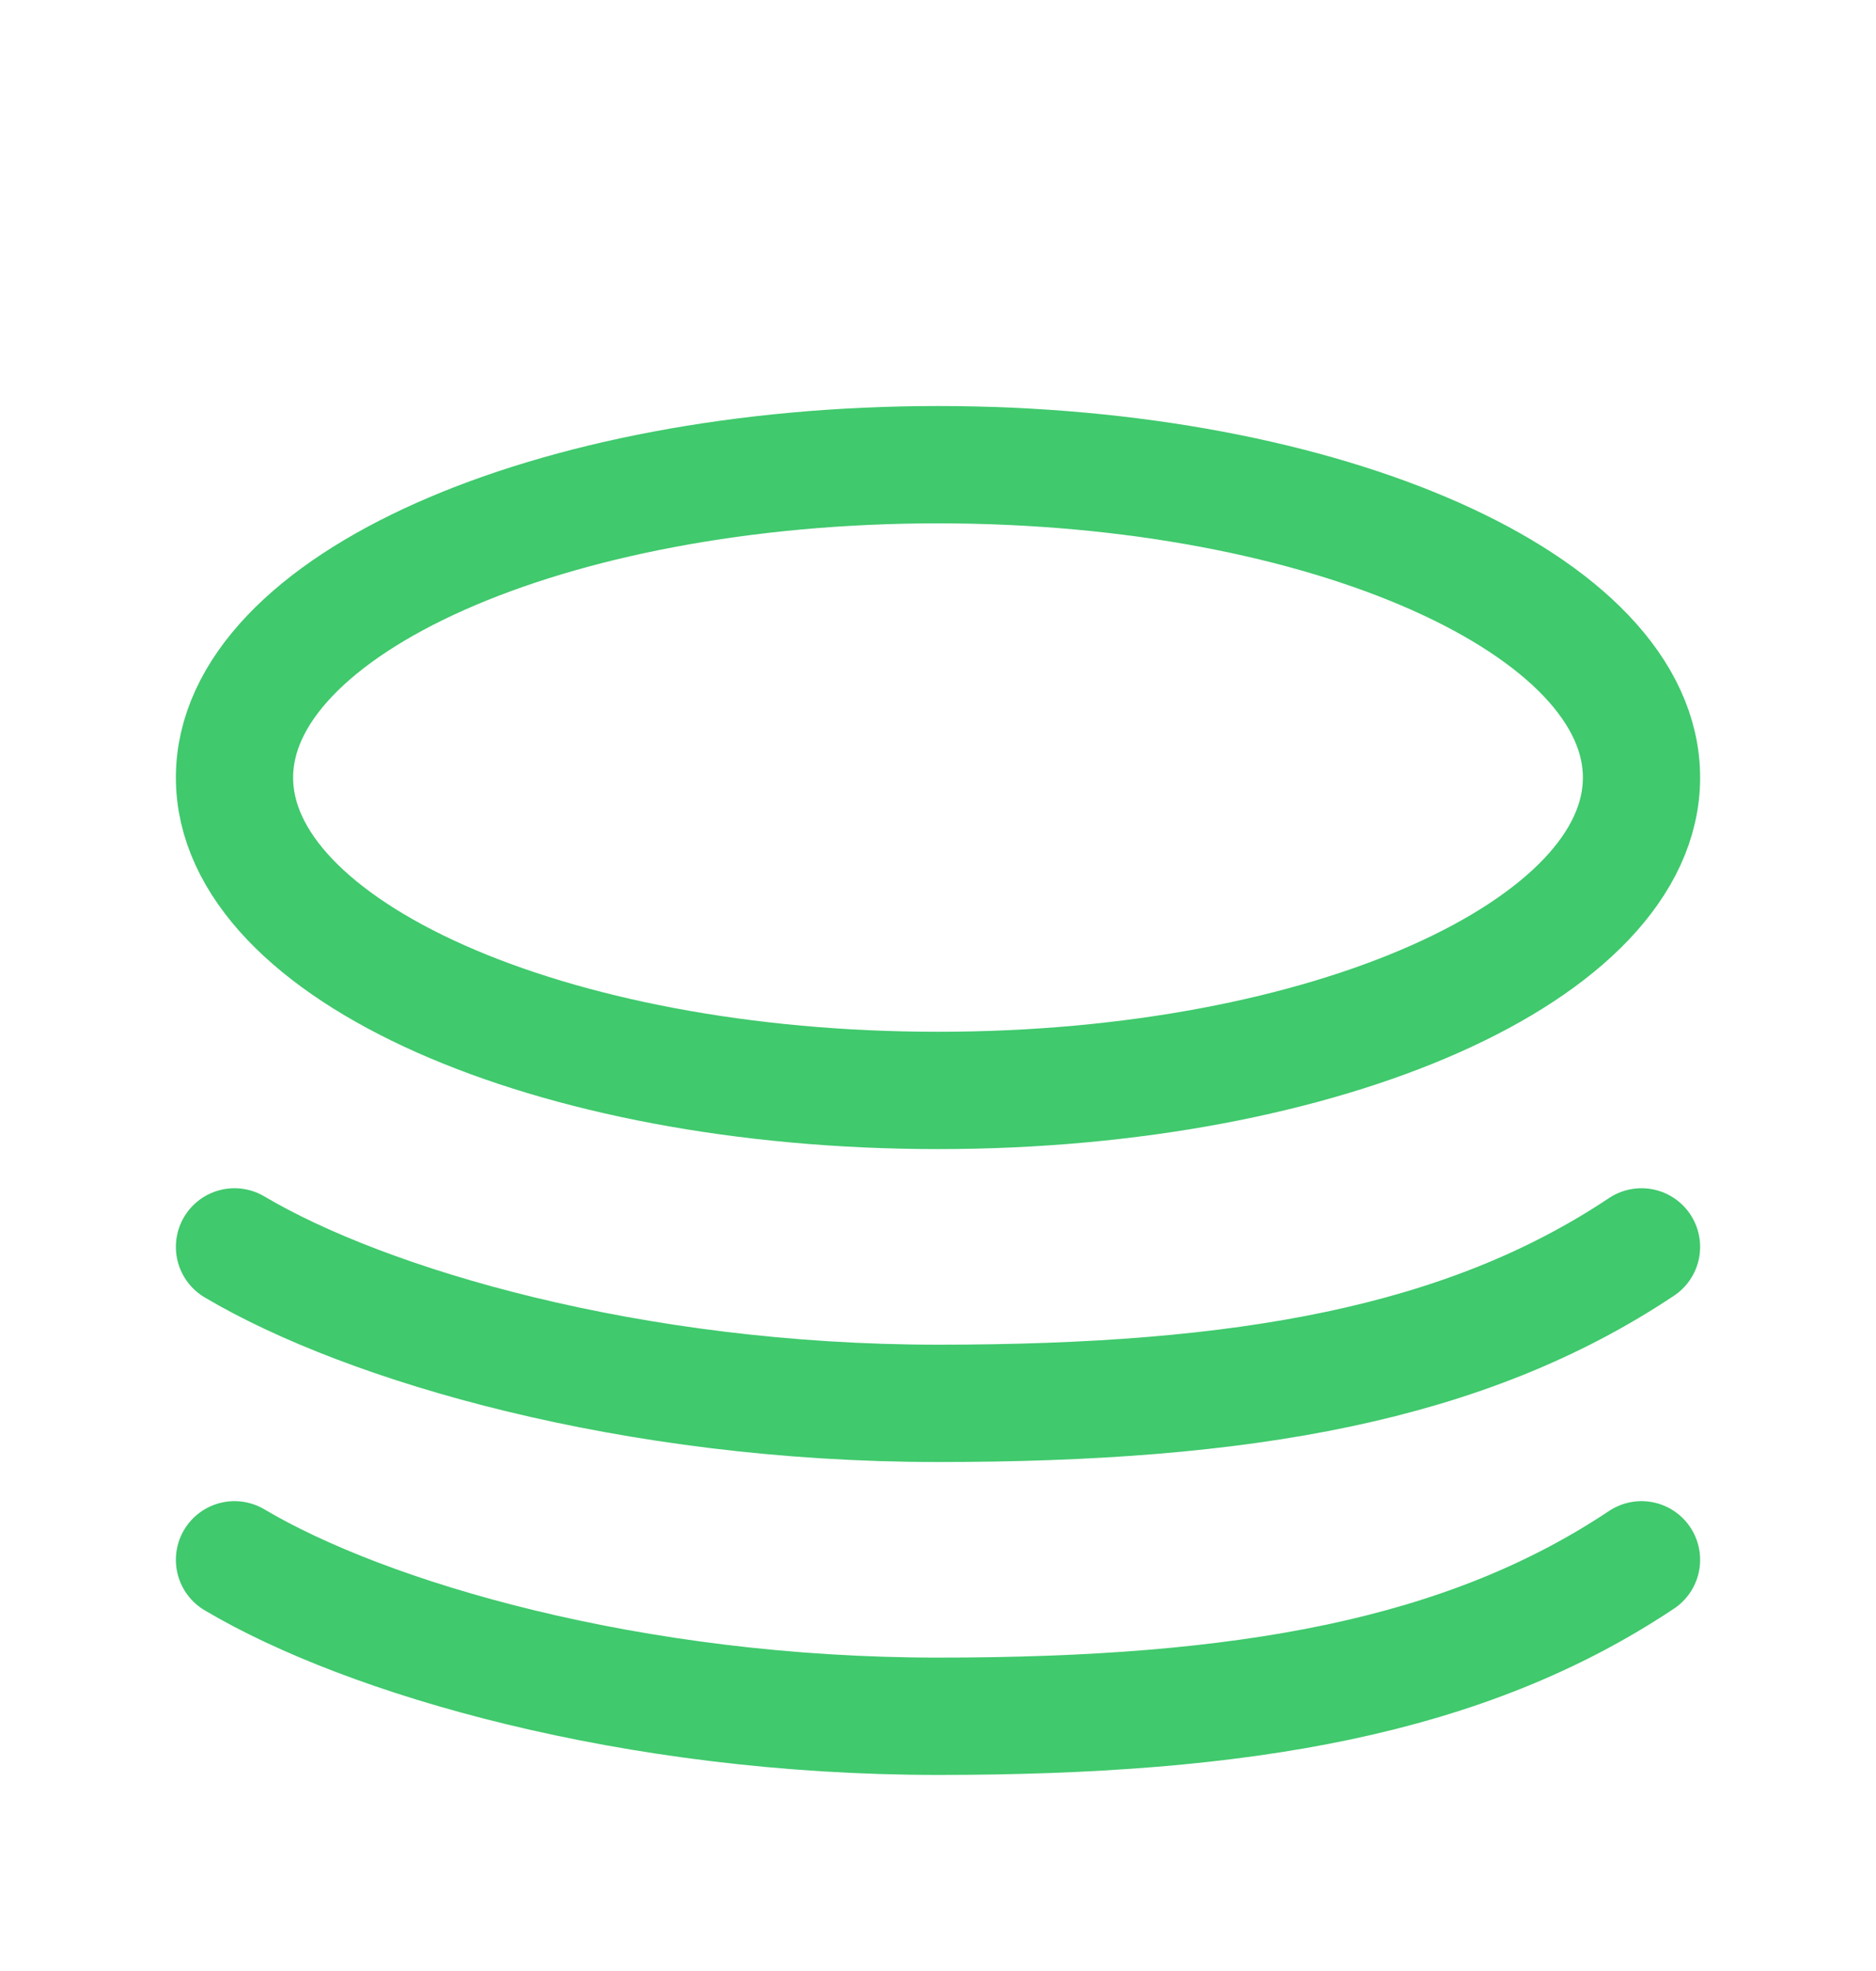 <svg xmlns="http://www.w3.org/2000/svg" width="20" height="21" viewBox="0 0 20 21" fill="none">
  <path d="M2.5 16.619C3.906 17.453 6.735 18.286 10 18.286C13.265 18.286 15.625 17.869 17.5 16.619" stroke="#40C96D" stroke-width="1.25" stroke-linecap="round" stroke-linejoin="round"/>
  <path d="M2.5 13.285C3.906 14.118 6.735 14.952 10 14.952C13.265 14.952 15.625 14.535 17.5 13.285" stroke="#40C96D" stroke-width="1.25" stroke-linecap="round" stroke-linejoin="round"/>
  <path d="M10 11.618C14.142 11.618 17.5 10.126 17.5 8.285C17.5 6.444 14.142 4.951 10 4.951C5.858 4.951 2.5 6.444 2.5 8.285C2.5 10.126 5.858 11.618 10 11.618Z" stroke="#40C96D" stroke-width="1.25" stroke-linecap="round" stroke-linejoin="round"/>
</svg>